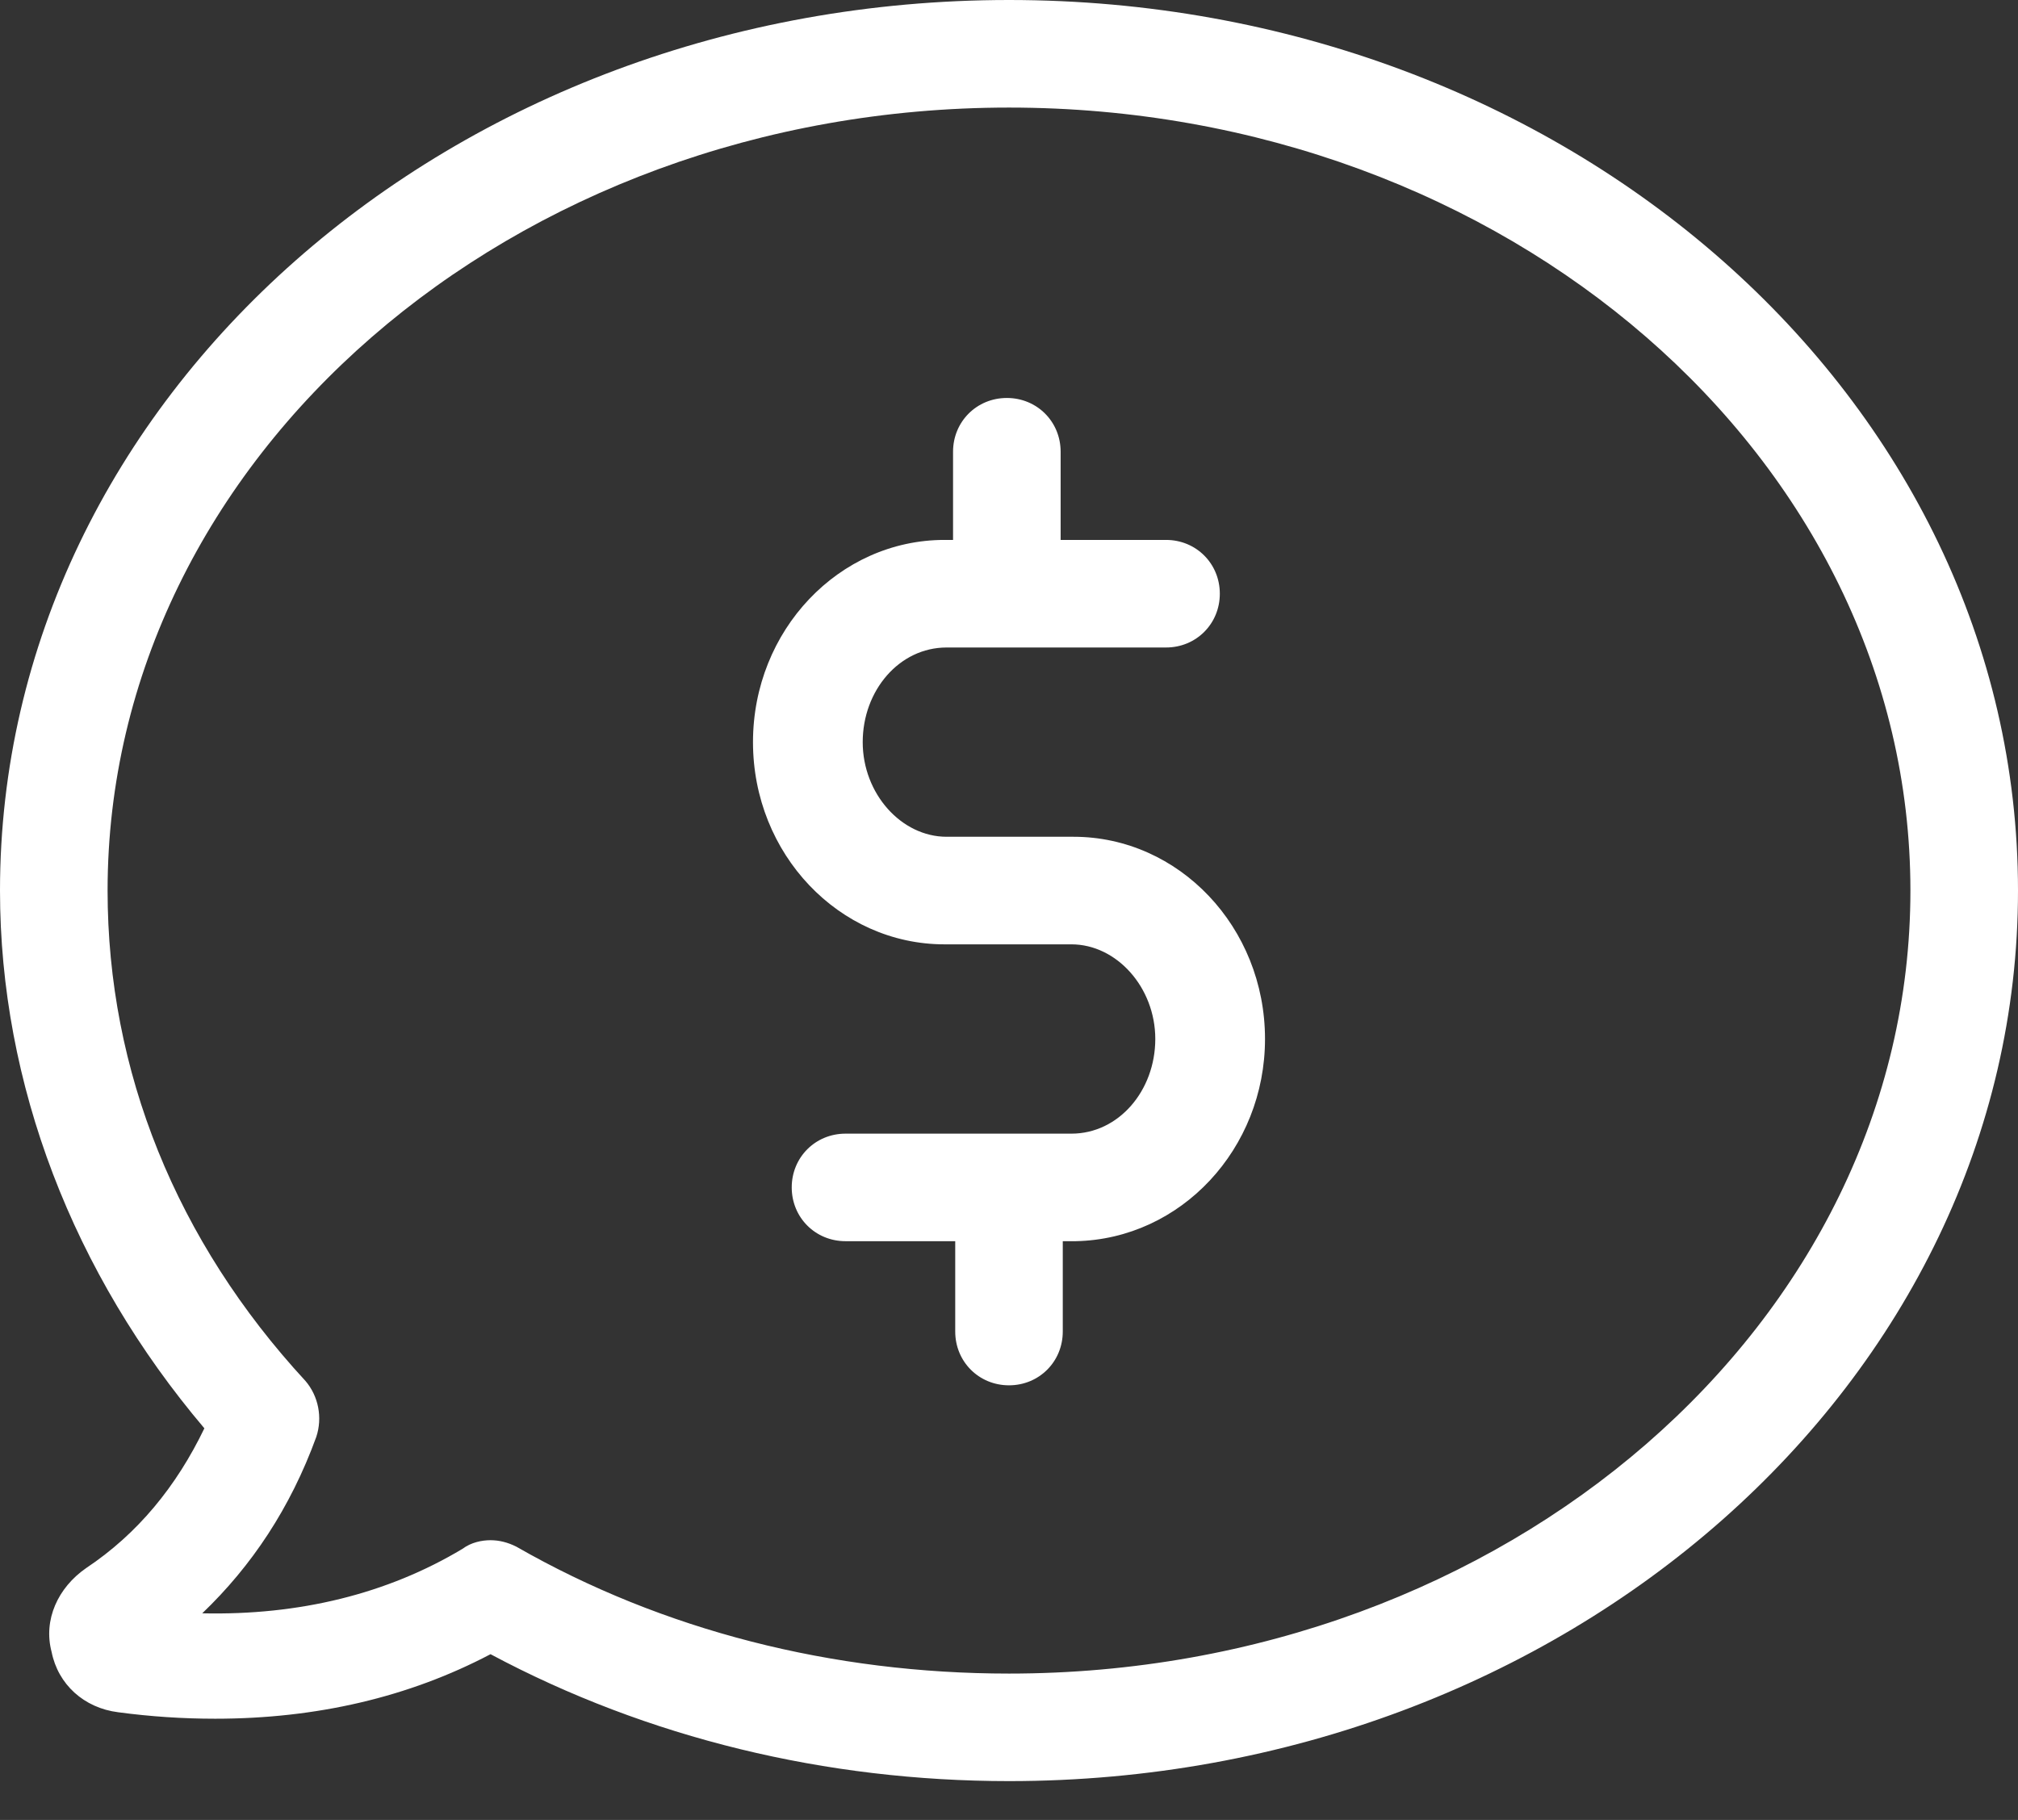 <?xml version="1.0" encoding="UTF-8"?>
<svg width="51px" height="46px" viewBox="0 0 51 46" version="1.1" xmlns="http://www.w3.org/2000/svg">
    <rect x="0" y="0" width="51" height="46" fill="#333333" stroke="none"/>
    <!-- Generator: Sketch 43.1 (39012) - http://www.bohemiancoding.com/sketch -->
    <title>menu_icons_price</title>
    <desc>Created with Sketch.</desc>
    <defs></defs>
    <g id="Desktop" stroke="none" stroke-width="1" fill="none" fill-rule="evenodd">
        <g id="Menu" transform="translate(-770, -396)" fill-rule="nonzero" fill="#FFFFFF">
            <g id="menu_icons_price" transform="translate(766, 390)">
                <path d="M29.5,6 C15.418,6 4,16.059 4,28.51 C4,33.403 5.849,38.188 9.165,42.102 C8.458,43.57 7.48,44.767 6.175,45.636 C5.468,46.126 5.087,46.941 5.305,47.757 C5.468,48.572 6.12,49.171 6.99,49.279 C7.806,49.388 8.622,49.442 9.437,49.442 C11.993,49.442 14.33,48.899 16.397,47.811 C20.366,49.932 24.878,51.019 29.5,51.019 C43.582,51.019 55,40.906 55,28.51 C55,16.059 43.582,6 29.5,6 Z M29.5,48.301 C25.042,48.301 20.746,47.213 17.049,45.093 C16.832,44.984 16.614,44.93 16.397,44.93 C16.179,44.93 15.907,44.984 15.69,45.147 C13.787,46.289 11.558,46.833 9.111,46.778 C10.361,45.582 11.34,44.114 11.993,42.32 C12.156,41.83 12.047,41.287 11.721,40.906 C8.458,37.372 6.719,33.077 6.719,28.51 C6.719,17.581 16.94,8.719 29.5,8.719 C42.06,8.719 52.281,17.581 52.281,28.51 C52.281,39.438 42.06,48.301 29.5,48.301 Z M35.97,32.261 C35.97,35.034 33.85,37.318 31.186,37.372 C31.186,37.372 31.186,37.372 31.131,37.372 L30.859,37.372 L30.859,39.656 C30.859,40.417 30.261,41.015 29.5,41.015 C28.739,41.015 28.141,40.417 28.141,39.656 L28.141,37.372 L25.368,37.372 C24.607,37.372 24.009,36.774 24.009,36.013 C24.009,35.252 24.607,34.654 25.368,34.654 L31.077,34.654 C32.273,34.654 33.197,33.566 33.197,32.261 C33.197,30.956 32.219,29.869 31.077,29.869 L27.869,29.869 C25.205,29.869 23.03,27.585 23.03,24.758 C23.03,21.931 25.205,19.647 27.869,19.647 L28.086,19.647 L28.086,17.418 C28.086,16.657 28.684,16.059 29.446,16.059 C30.207,16.059 30.805,16.657 30.805,17.418 L30.805,19.647 L33.469,19.647 C34.23,19.647 34.828,20.245 34.828,21.006 C34.828,21.768 34.23,22.366 33.469,22.366 L27.923,22.366 C26.727,22.366 25.803,23.453 25.803,24.758 C25.803,26.063 26.781,27.15 27.923,27.15 L31.131,27.15 C33.795,27.15 35.97,29.434 35.97,32.261 Z"
                      id="price"></path>
            </g>
        </g>
    </g>
</svg>